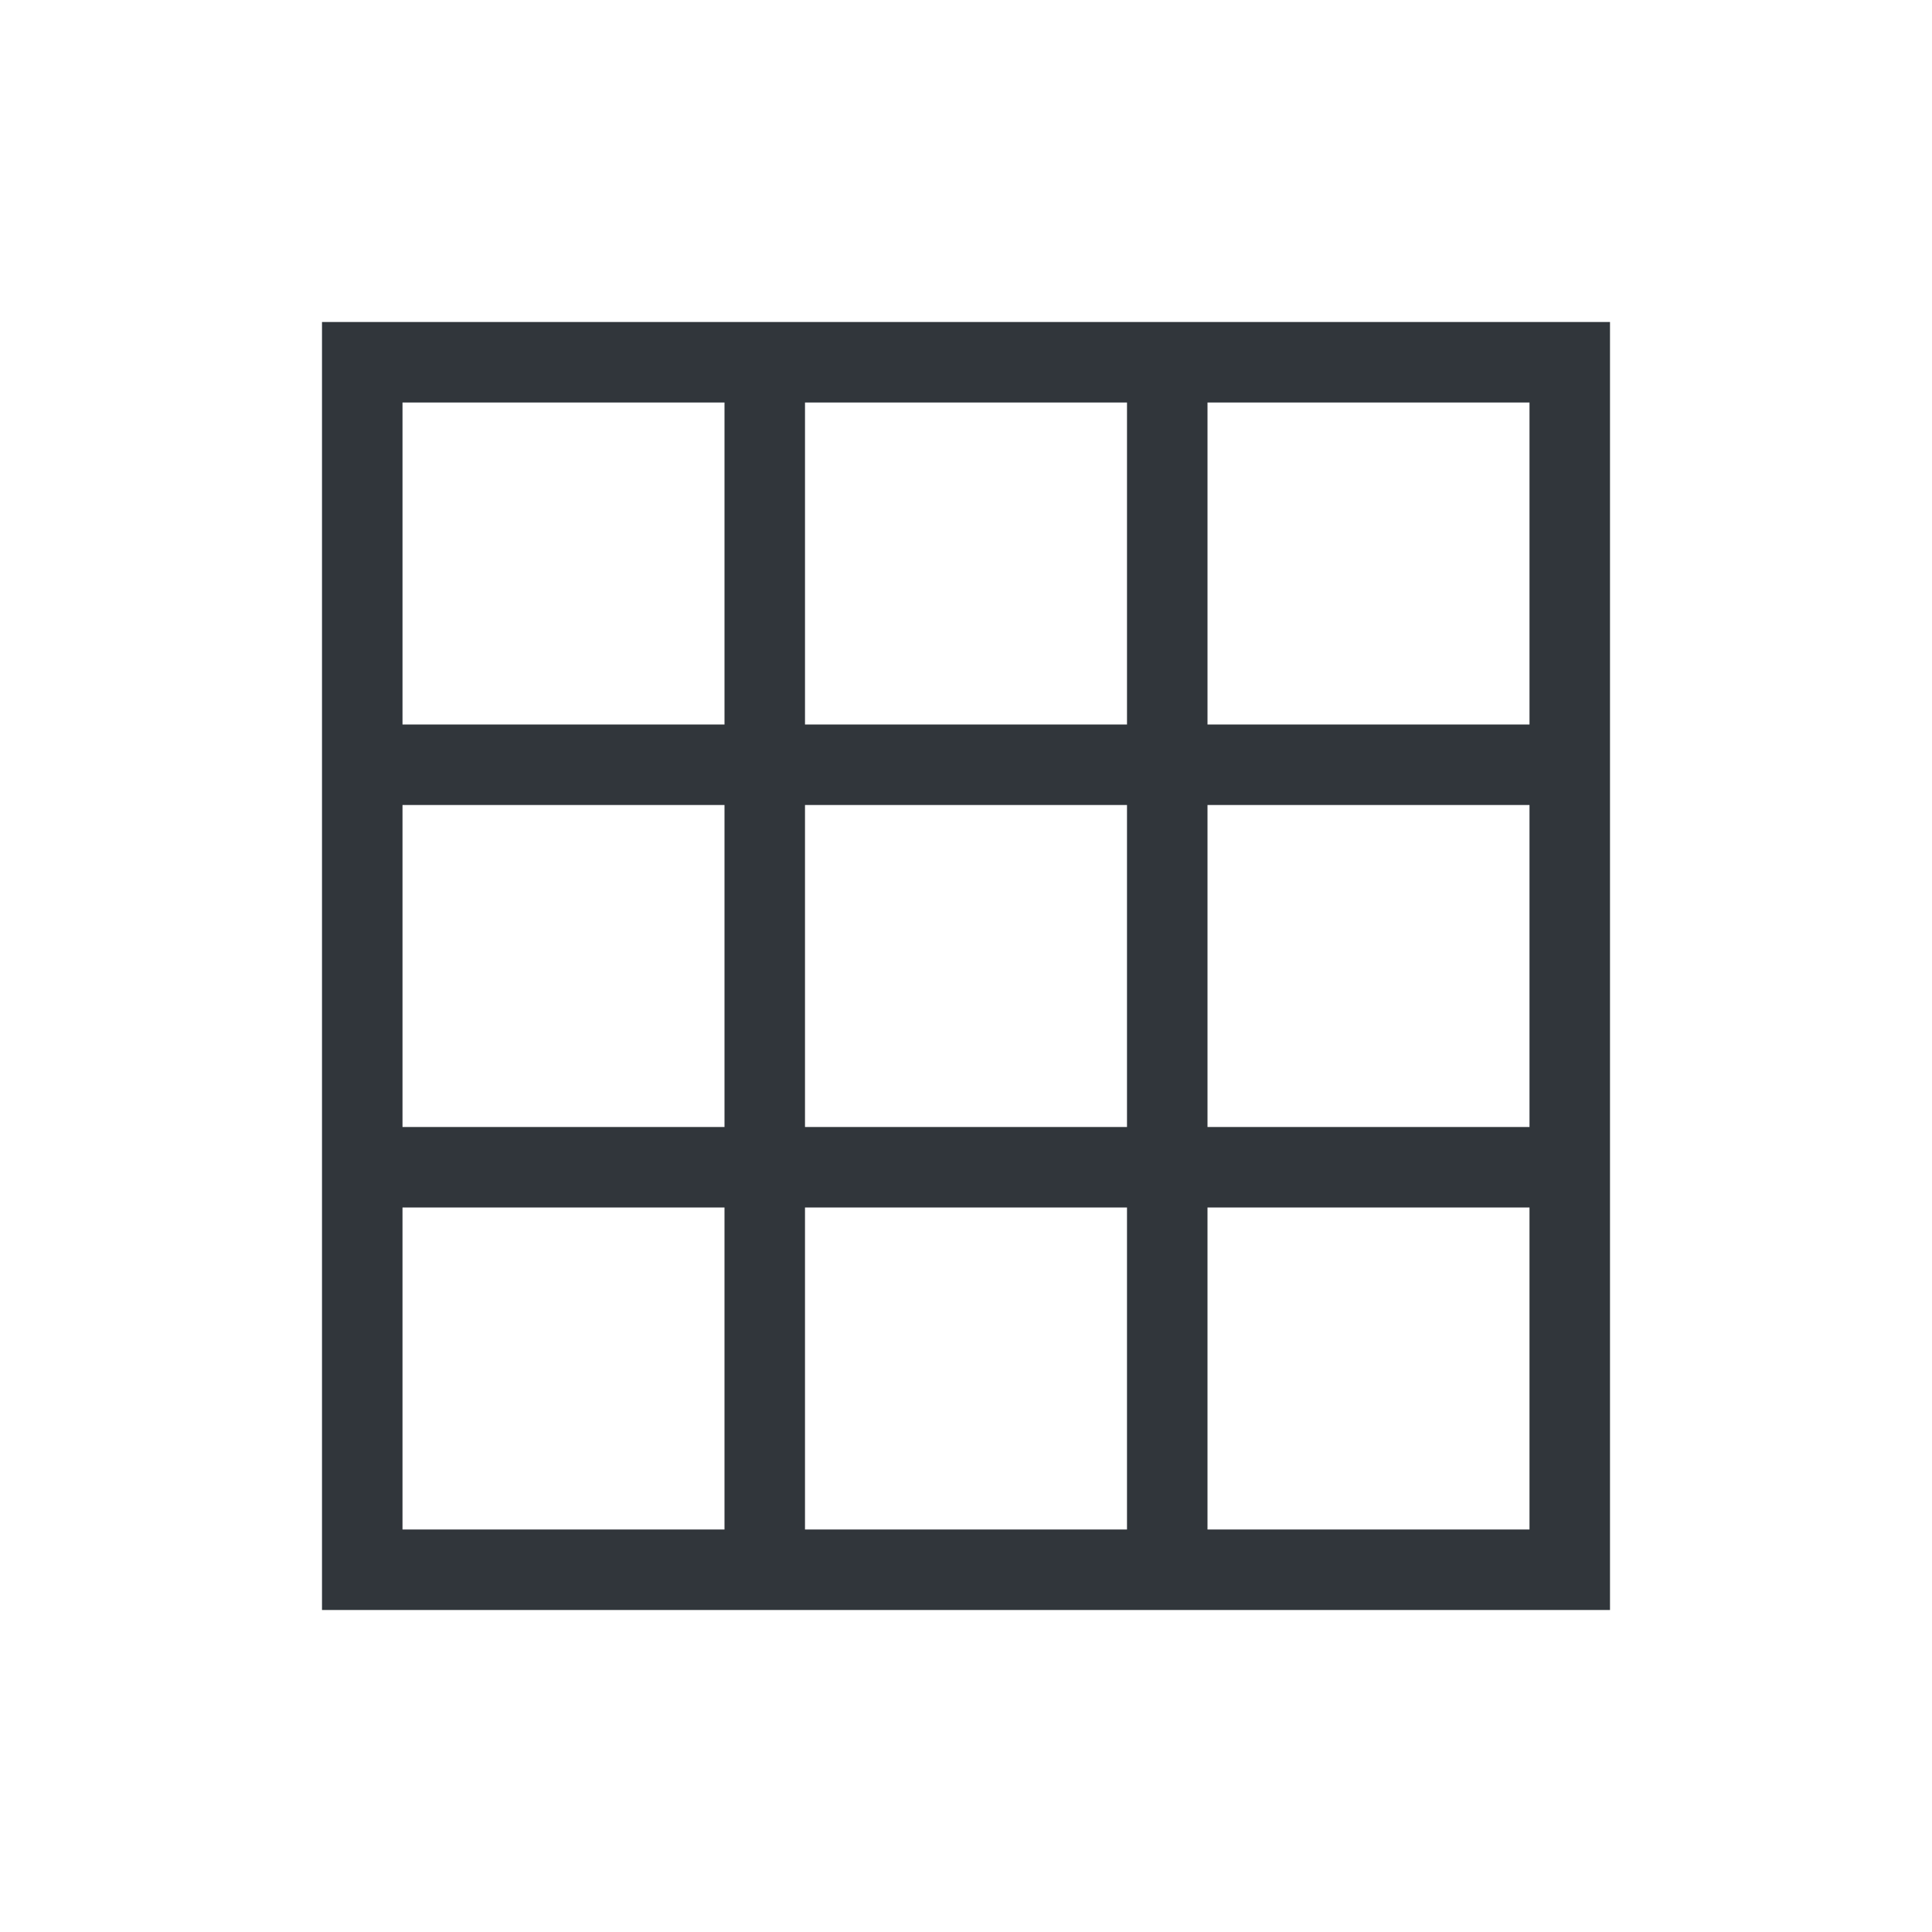 <svg height="24" viewBox="0 0 24 24" width="24" xmlns="http://www.w3.org/2000/svg"><path d="m0 0v16h16v-16zm1 1h4v4h-4zm5 0h4v4h-4zm5 0h4v4h-4zm-10 5h4v4h-4zm5 0h4v4h-4zm5 0h4v4h-4zm-10 5h4v4h-4zm5 0h4v4h-4zm5 0h4v4h-4z" fill="#31363b" transform="translate(4 4)"/></svg>